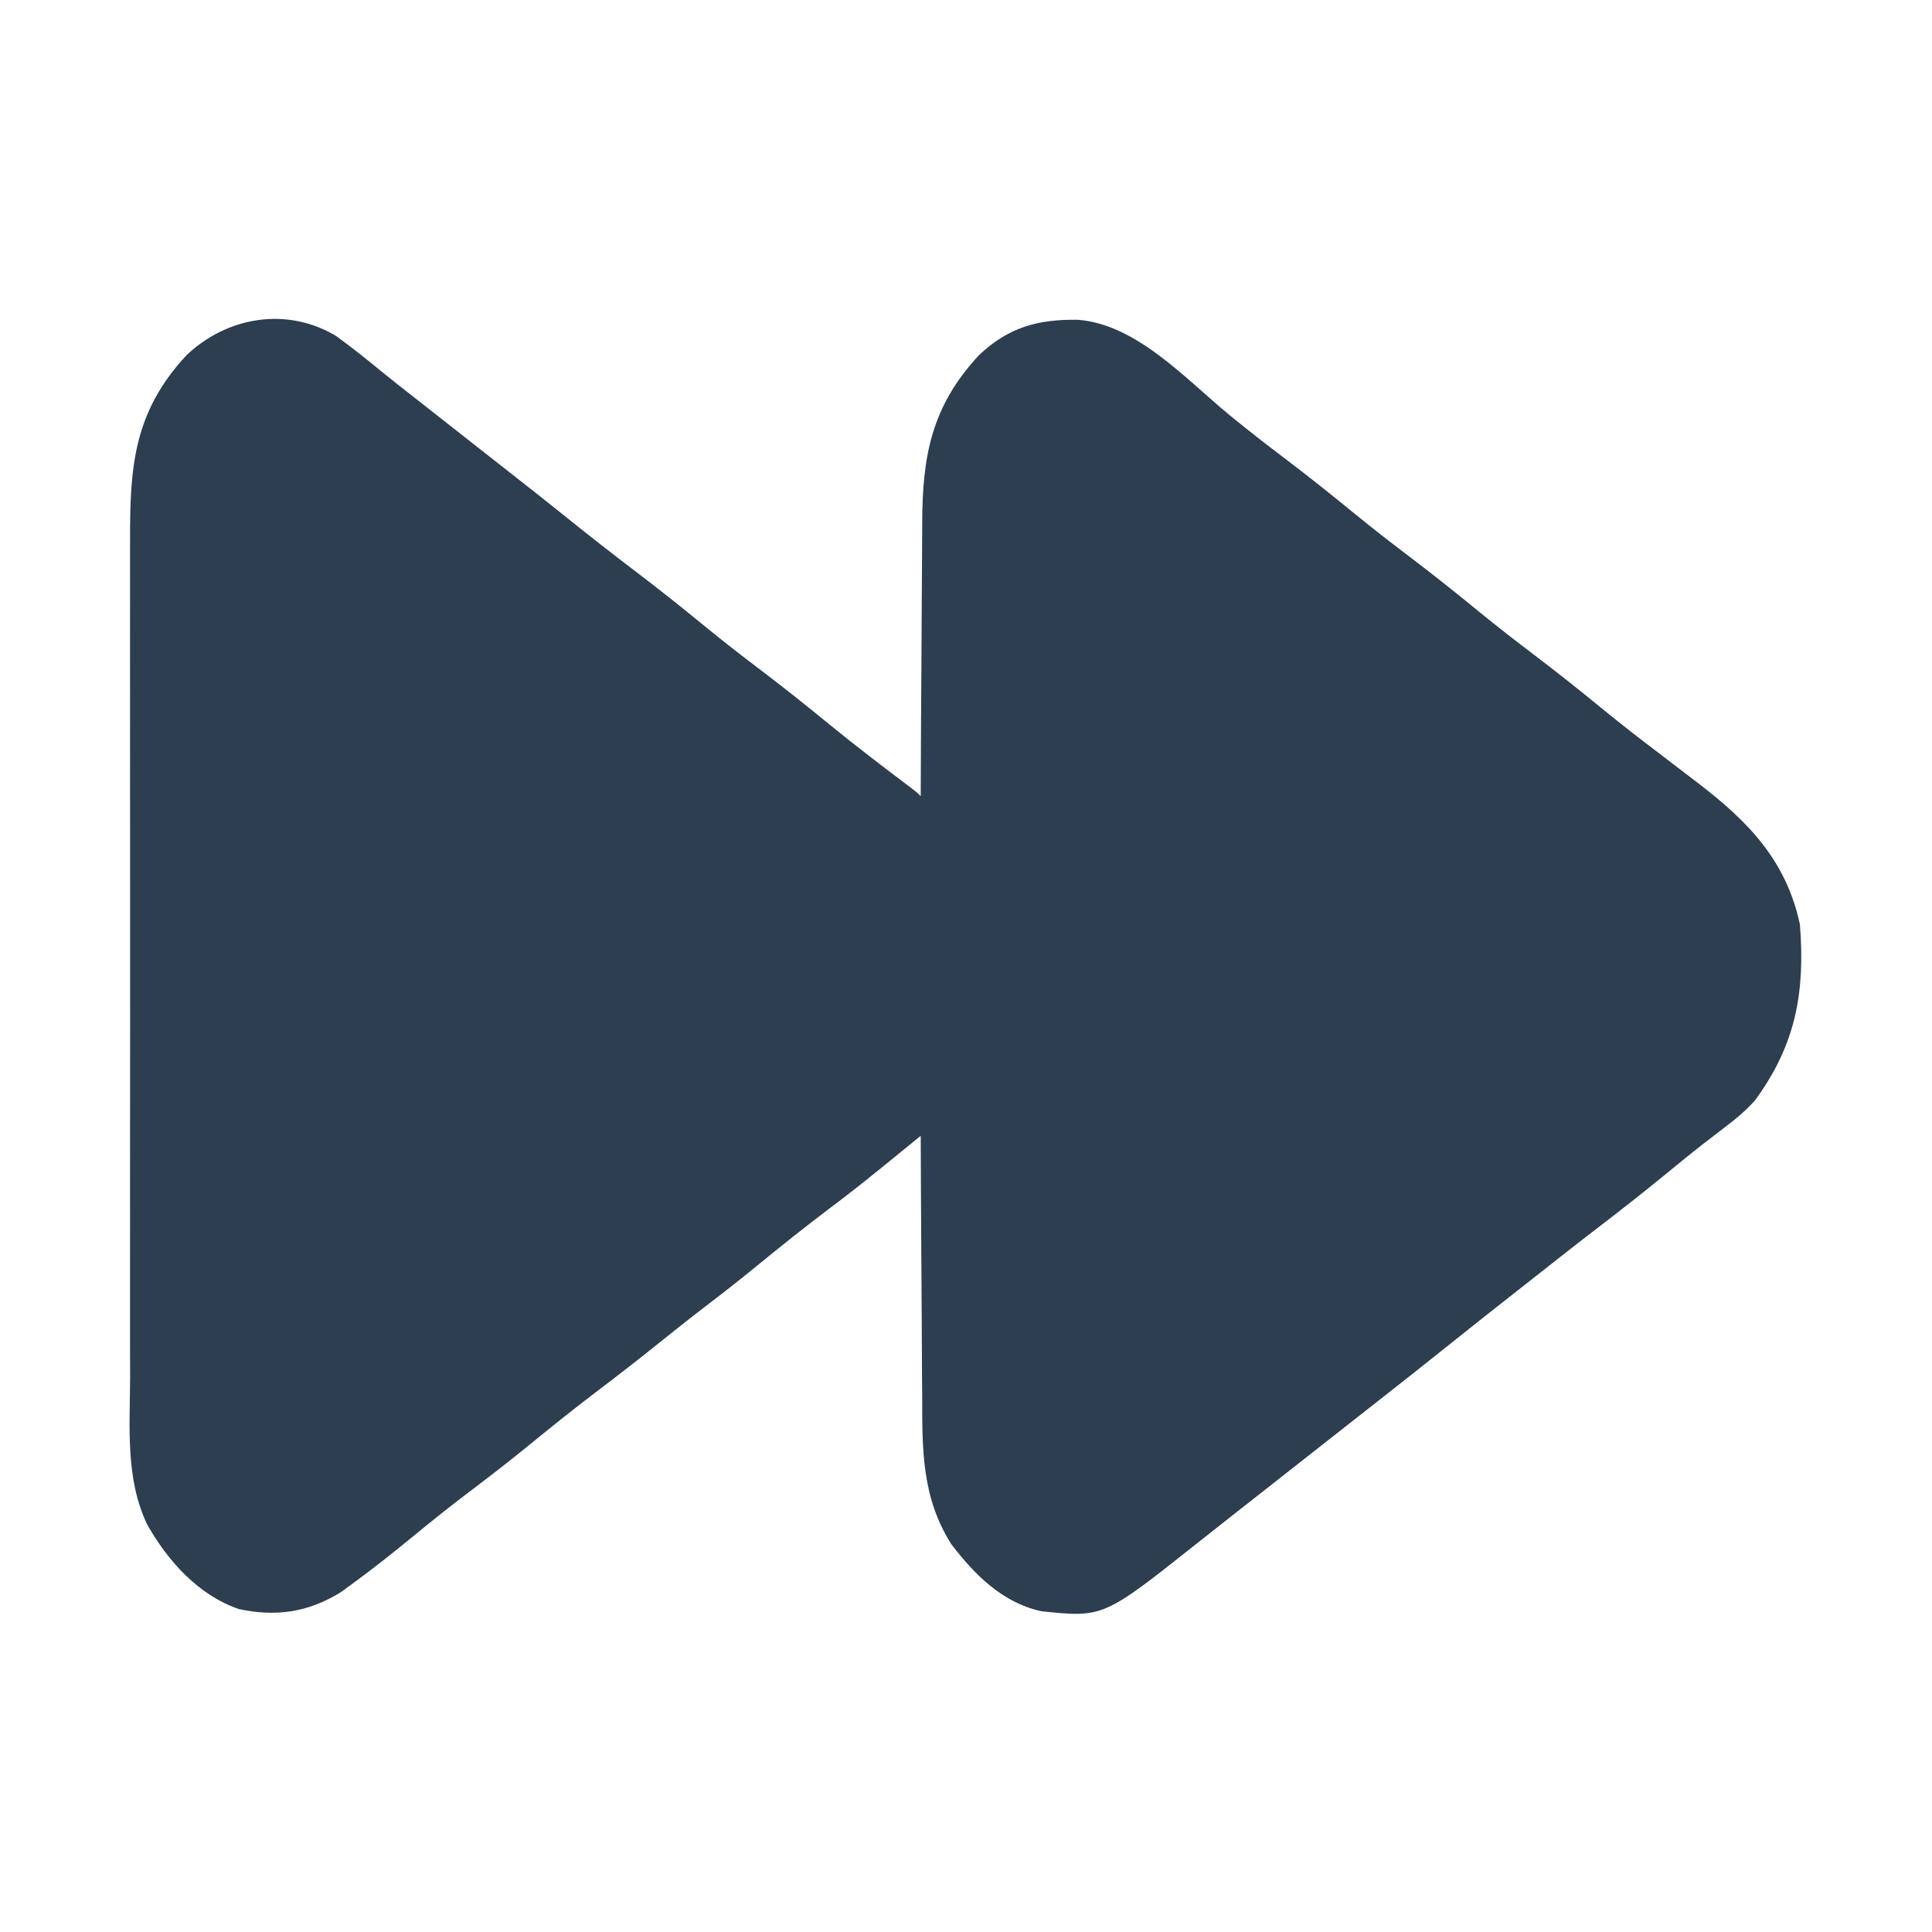 <?xml version="1.0" encoding="UTF-8"?>
<svg version="1.1" xmlns="http://www.w3.org/2000/svg" width="512" height="512">
<path d="M0 0 C4.197 3.017 8.202 6.222 12.186 9.512 C15.086 11.89 18.044 14.192 21 16.5 C22.167 17.416 23.334 18.333 24.5 19.25 C25.078 19.704 25.655 20.157 26.25 20.625 C28 22 29.75 23.375 31.5 24.75 C32.366 25.431 32.366 25.431 33.25 26.125 C34.417 27.042 35.585 27.96 36.752 28.877 C39.655 31.158 42.559 33.438 45.465 35.715 C50.817 39.91 56.156 44.118 61.455 48.381 C67.387 53.152 73.373 57.835 79.438 62.438 C85.725 67.21 91.878 72.118 97.98 77.125 C102.745 81.019 107.595 84.784 112.5 88.5 C118.757 93.241 124.88 98.118 130.948 103.099 C138.019 108.88 145.289 114.398 152.58 119.899 C154 121 154 121 155 122 C155.004 120.901 155.007 119.803 155.011 118.671 C155.048 108.27 155.106 97.87 155.184 87.47 C155.223 82.124 155.256 76.779 155.271 71.433 C155.286 66.265 155.321 61.097 155.368 55.93 C155.383 53.967 155.391 52.005 155.392 50.042 C155.407 32.089 157.726 18.835 170.375 5.188 C178.165 -2.251 186.117 -4.437 196.648 -4.25 C212.242 -3.087 225.421 11.645 236.979 21.123 C241.743 25.019 246.595 28.783 251.5 32.5 C257.768 37.25 263.901 42.137 269.98 47.125 C274.745 51.019 279.595 54.784 284.5 58.5 C290.768 63.25 296.901 68.137 302.98 73.125 C307.745 77.019 312.595 80.784 317.5 84.5 C323.768 89.25 329.901 94.137 335.98 99.125 C340.745 103.019 345.597 106.782 350.5 110.5 C353.336 112.663 356.169 114.83 359 117 C359.723 117.552 360.447 118.104 361.192 118.673 C374.367 128.791 384.382 139.074 388 156 C389.394 173.981 386.918 187.728 376.203 202.473 C373.659 205.392 370.824 207.678 367.75 210 C366.495 210.966 365.241 211.934 363.988 212.902 C363.336 213.406 362.683 213.91 362.01 214.429 C358.609 217.087 355.277 219.828 351.938 222.562 C346.103 227.327 340.195 231.973 334.207 236.543 C329.014 240.509 323.894 244.569 318.762 248.613 C317.02 249.984 315.276 251.352 313.531 252.719 C307.496 257.448 301.482 262.203 295.5 267 C288.944 272.256 282.349 277.459 275.734 282.641 C272.82 284.925 269.91 287.213 267 289.5 C265.833 290.417 264.667 291.333 263.5 292.25 C262.923 292.704 262.345 293.158 261.75 293.625 C255.333 298.667 248.917 303.708 242.5 308.75 C241.922 309.204 241.344 309.658 240.749 310.126 C239.586 311.04 238.422 311.953 237.259 312.866 C234.286 315.2 231.318 317.539 228.359 319.891 C203.395 339.701 203.395 339.701 187 338 C176.727 335.776 169.335 328.38 163.125 320.25 C155.272 307.877 155.397 295.193 155.391 281.043 C155.376 279.044 155.359 277.044 155.341 275.045 C155.297 269.826 155.277 264.606 155.262 259.387 C155.242 254.044 155.2 248.701 155.16 243.357 C155.085 232.905 155.035 222.453 155 212 C154.54 212.375 154.08 212.749 153.606 213.135 C151.503 214.848 149.399 216.56 147.295 218.271 C146.571 218.861 145.848 219.45 145.102 220.058 C140.301 223.963 135.453 227.788 130.5 231.5 C124.137 236.316 117.913 241.277 111.74 246.334 C107.69 249.646 103.599 252.89 99.438 256.062 C94.821 259.583 90.271 263.17 85.75 266.812 C80.417 271.107 75.017 275.299 69.562 279.438 C63.275 284.21 57.122 289.118 51.02 294.125 C45.562 298.585 39.981 302.865 34.362 307.118 C29.423 310.872 24.601 314.745 19.812 318.688 C14.799 322.793 9.737 326.806 4.5 330.625 C3.438 331.401 2.376 332.177 1.281 332.977 C-7.271 338.25 -15.793 339.56 -25.707 337.414 C-36.449 333.726 -44.532 324.671 -50 315 C-55.814 302.79 -54.563 289.118 -54.518 275.945 C-54.523 273.304 -54.53 270.664 -54.539 268.023 C-54.557 261.618 -54.553 255.214 -54.541 248.81 C-54.532 243.601 -54.531 238.393 -54.535 233.184 C-54.536 232.44 -54.536 231.696 -54.537 230.93 C-54.538 229.418 -54.54 227.907 -54.541 226.395 C-54.552 212.251 -54.539 198.107 -54.518 183.963 C-54.5 171.849 -54.503 159.736 -54.521 147.623 C-54.543 133.526 -54.551 119.43 -54.539 105.333 C-54.538 103.828 -54.537 102.322 -54.535 100.816 C-54.534 99.705 -54.534 99.705 -54.533 98.572 C-54.53 93.375 -54.536 88.177 -54.545 82.98 C-54.556 76.639 -54.553 70.297 -54.532 63.956 C-54.522 60.726 -54.52 57.496 -54.531 54.266 C-54.592 34.601 -53.552 20.214 -39.625 5.188 C-28.876 -5.077 -13.023 -7.771 0 0 Z " fill="#2c3e50" transform="translate(89,89)"/>
</svg>
